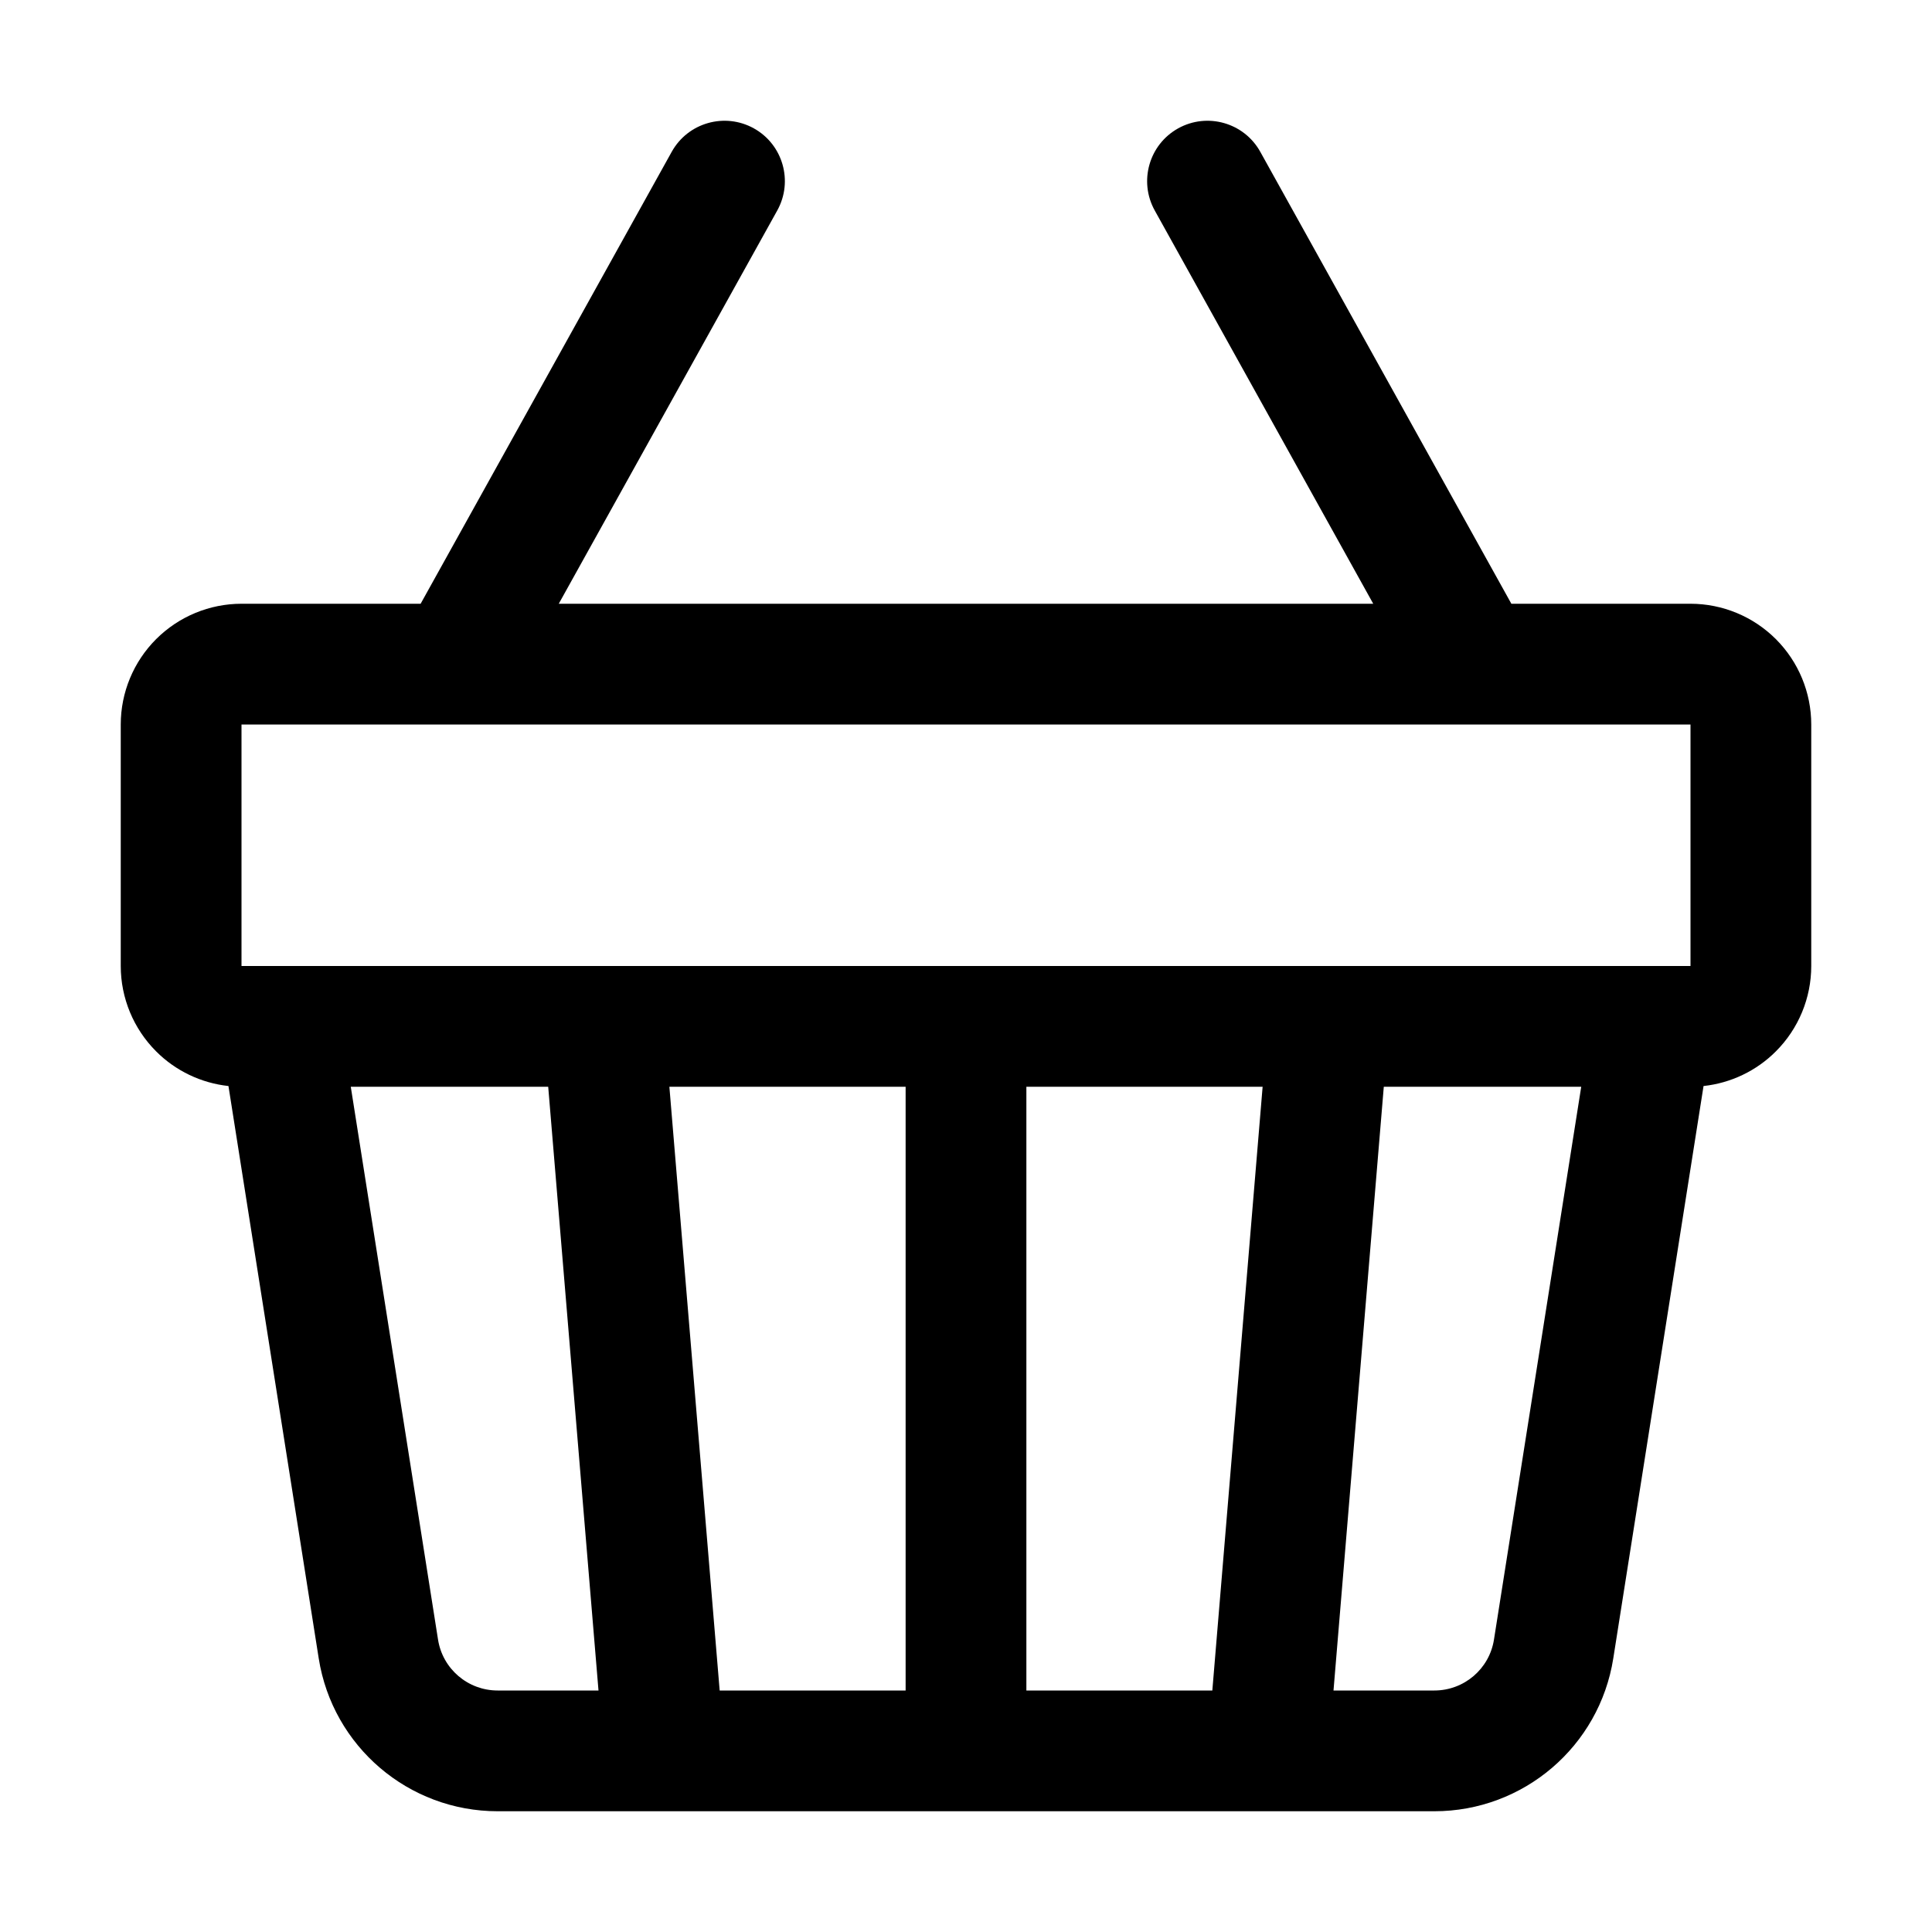<svg xmlns="http://www.w3.org/2000/svg" fill-rule="evenodd" stroke-linejoin="round" stroke-miterlimit="2" clip-rule="evenodd" viewBox="0 0 32 32" id="basket"><path d="M3.784,17.988c-0.451,-0.049 -0.875,-0.25 -1.198,-0.574c-0.375,-0.375 -0.586,-0.884 -0.586,-1.414l0,-4c-0,-0.53 0.211,-1.039 0.586,-1.414c0.375,-0.375 0.884,-0.586 1.414,-0.586l2.967,-0l4.159,-7.486c0.268,-0.482 0.877,-0.656 1.36,-0.388c0.482,0.268 0.656,0.877 0.388,1.36l-3.619,6.514l13.49,-0l-3.619,-6.514c-0.268,-0.483 -0.094,-1.092 0.388,-1.36c0.483,-0.268 1.092,-0.094 1.36,0.388l4.159,7.486l2.967,-0c0.53,-0 1.039,0.211 1.414,0.586c0.375,0.375 0.586,0.884 0.586,1.414l-0,4c0,0.53 -0.211,1.039 -0.586,1.414c-0.323,0.324 -0.747,0.525 -1.198,0.574l-1.495,9.48c-0.23,1.458 -1.487,2.532 -2.964,2.532l-15.514,0c-1.477,0 -2.734,-1.074 -2.964,-2.532l-1.495,-9.48Zm24.216,-5.988l-24,-0l0,4l24,0l-0,-4Zm-1.81,6l-3.27,0l-0.833,10l1.67,-0c0.493,0 0.912,-0.358 0.988,-0.844l1.445,-9.156Zm-5.277,0l-3.913,0l-0,10l3.08,0l0.833,-10Zm-5.913,0l-3.913,0l0.833,10l3.08,0l-0,-10Zm-5.92,0l-3.27,0l1.445,9.156c0.076,0.486 0.495,0.844 0.988,0.844l1.67,0l-0.833,-10Z"></path></svg>